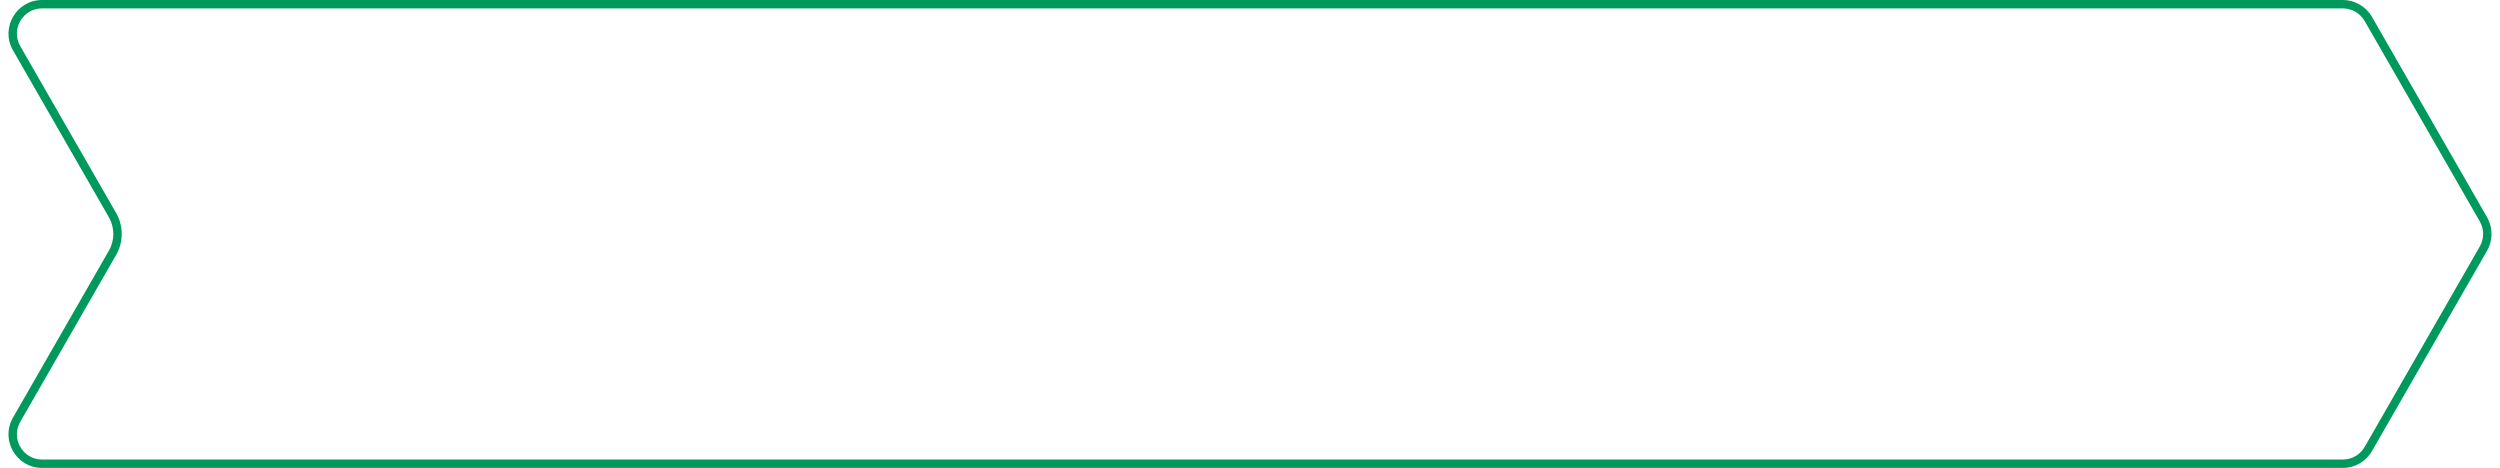 <?xml version="1.0" encoding="UTF-8"?>
<!DOCTYPE svg PUBLIC "-//W3C//DTD SVG 1.0//EN" "http://www.w3.org/TR/2001/REC-SVG-20010904/DTD/svg10.dtd">
<!-- Creator: CorelDRAW X8 -->
<svg xmlns="http://www.w3.org/2000/svg" xml:space="preserve" width="390px" height="73px" version="1.0" style="shape-rendering:geometricPrecision; text-rendering:geometricPrecision; image-rendering:optimizeQuality; fill-rule:evenodd; clip-rule:evenodd"
viewBox="0 0 4517265 851308"
 xmlns:xlink="http://www.w3.org/1999/xlink">
 <defs>
  <style type="text/css">
   <![CDATA[
    .fil3 {fill:none}
    .fil0 {fill:white}
    .fil1 {fill:white;fill-opacity:0}
    .fil2 {fill:#00995D}
   ]]>
  </style>
    <clipPath id="id0">
     <path d="M4299724 30681c-10900,-18979 -31113,-30681 -53001,-30681l-4185502 0c-46998,0 -76418,50833 -53005,91585l174426 303617c10825,18855 10825,42048 0,60904l-174426 303616c-23413,40757 6007,91586 53005,91586l4185502 0c21888,0 42101,-11702 53001,-30682l209413 -364520c10834,-18856 10834,-42049 0,-60904l-209413 -364521z"/>
    </clipPath>
    <clipPath id="id1">
     <path d="M4299724 30681c-10900,-18979 -31113,-30681 -53001,-30681l-4185502 0c-46998,0 -76418,50833 -53005,91585l174426 303617c10825,18855 10825,42048 0,60904l-174426 303616c-23413,40757 6007,91586 53005,91586l4185502 0c21888,0 42101,-11702 53001,-30682l209413 -364520c10834,-18856 10834,-42049 0,-60904l-209413 -364521z"/>
    </clipPath>
 </defs>
 <g id="Camada_x0020_1">
  <g id="_2270091837936" filter="url(#filter1_d_4152_30511)">
   <path class="fil0" d="M4299724 30681c-10900,-18979 -31113,-30681 -53001,-30681l-4185502 0c-46998,0 -76418,50833 -53005,91585l174426 303617c10825,18855 10825,42048 0,60904l-174426 303616c-23413,40757 6007,91586 53005,91586l4185502 0c21888,0 42101,-11702 53001,-30682l209413 -364520c10834,-18856 10834,-42049 0,-60904l-209413 -364521z"/>
   <g style="clip-path:url(#id0)">
    <polygon class="fil1" points="0,0 4517265,0 4517265,851308 0,851308 "/>
   </g>
   <g style="clip-path:url(#id1)">
    <g>
     <path id="1" class="fil2" d="M182642 395202l-13258 7612 13258 -7612zm0 60904l13249 7612 0 0 -13249 -7612zm4326495 0l-13249 -7612 0 0 13249 7612zm0 -60904l-13249 7612 0 0 13249 -7612zm-4500921 364520l-13258 -7611 13258 7611zm4291508 -729041l-13245 7612 13245 -7612zm0 789945l-13245 -7611 13245 7611zm-4291508 -729041l-13258 7617 0 0 13258 -7617zm53005 -76299l4185502 0 0 -30567 -4185502 0 0 30567zm134670 372304l-174426 -303617 -26507 15229 174426 303612 26507 -15224zm0 76128c13540,-23568 13540,-52556 0,-76128l-26507 15224c8127,14144 8127,31536 0,45680l26507 15224zm-174426 303616l174426 -303616 -26507 -15224 -174426 303617 26507 15223zm4225258 68693l-4185502 0 0 30562 4185502 0 0 -30562zm249165 -387533l-209409 364521 26507 15228 209409 -364525 -26507 -15224zm0 -45680c8128,14144 8128,31536 0,45680l26507 15224c13540,-23568 13540,-52556 0,-76128l-26507 15224zm-209409 -364521l209409 364521 26507 -15224 -209409 -364521 -26507 15224zm-4291521 713818c-29258,50942 7510,114478 66263,114478l0 -30562c-35256,0 -57320,-38126 -39756,-68693l-26507 -15223zm4251765 -736825c16422,0 31580,8775 39756,23007l26507 -15224c-13632,-23726 -38905,-38350 -66263,-38350l0 30567zm0 851303c27358,0 52631,-14625 66263,-38346l-26507 -15228c-8176,14232 -23334,23012 -39756,23012l0 30562zm-4185502 -881870c-58753,0 -95521,63535 -66263,114483l26507 -15229c-17564,-30566 4500,-68687 39756,-68687l0 -30567z"/>
    </g>
   </g>
   <path class="fil3" d="M4299724 30681c-10900,-18979 -31113,-30681 -53001,-30681l-4185502 0c-46998,0 -76418,50833 -53005,91585l174426 303617c10825,18855 10825,42048 0,60904l-174426 303616c-23413,40757 6007,91586 53005,91586l4185502 0c21888,0 42101,-11702 53001,-30682l209413 -364520c10834,-18856 10834,-42049 0,-60904l-209413 -364521z"/>
  </g>
 </g>
</svg>
